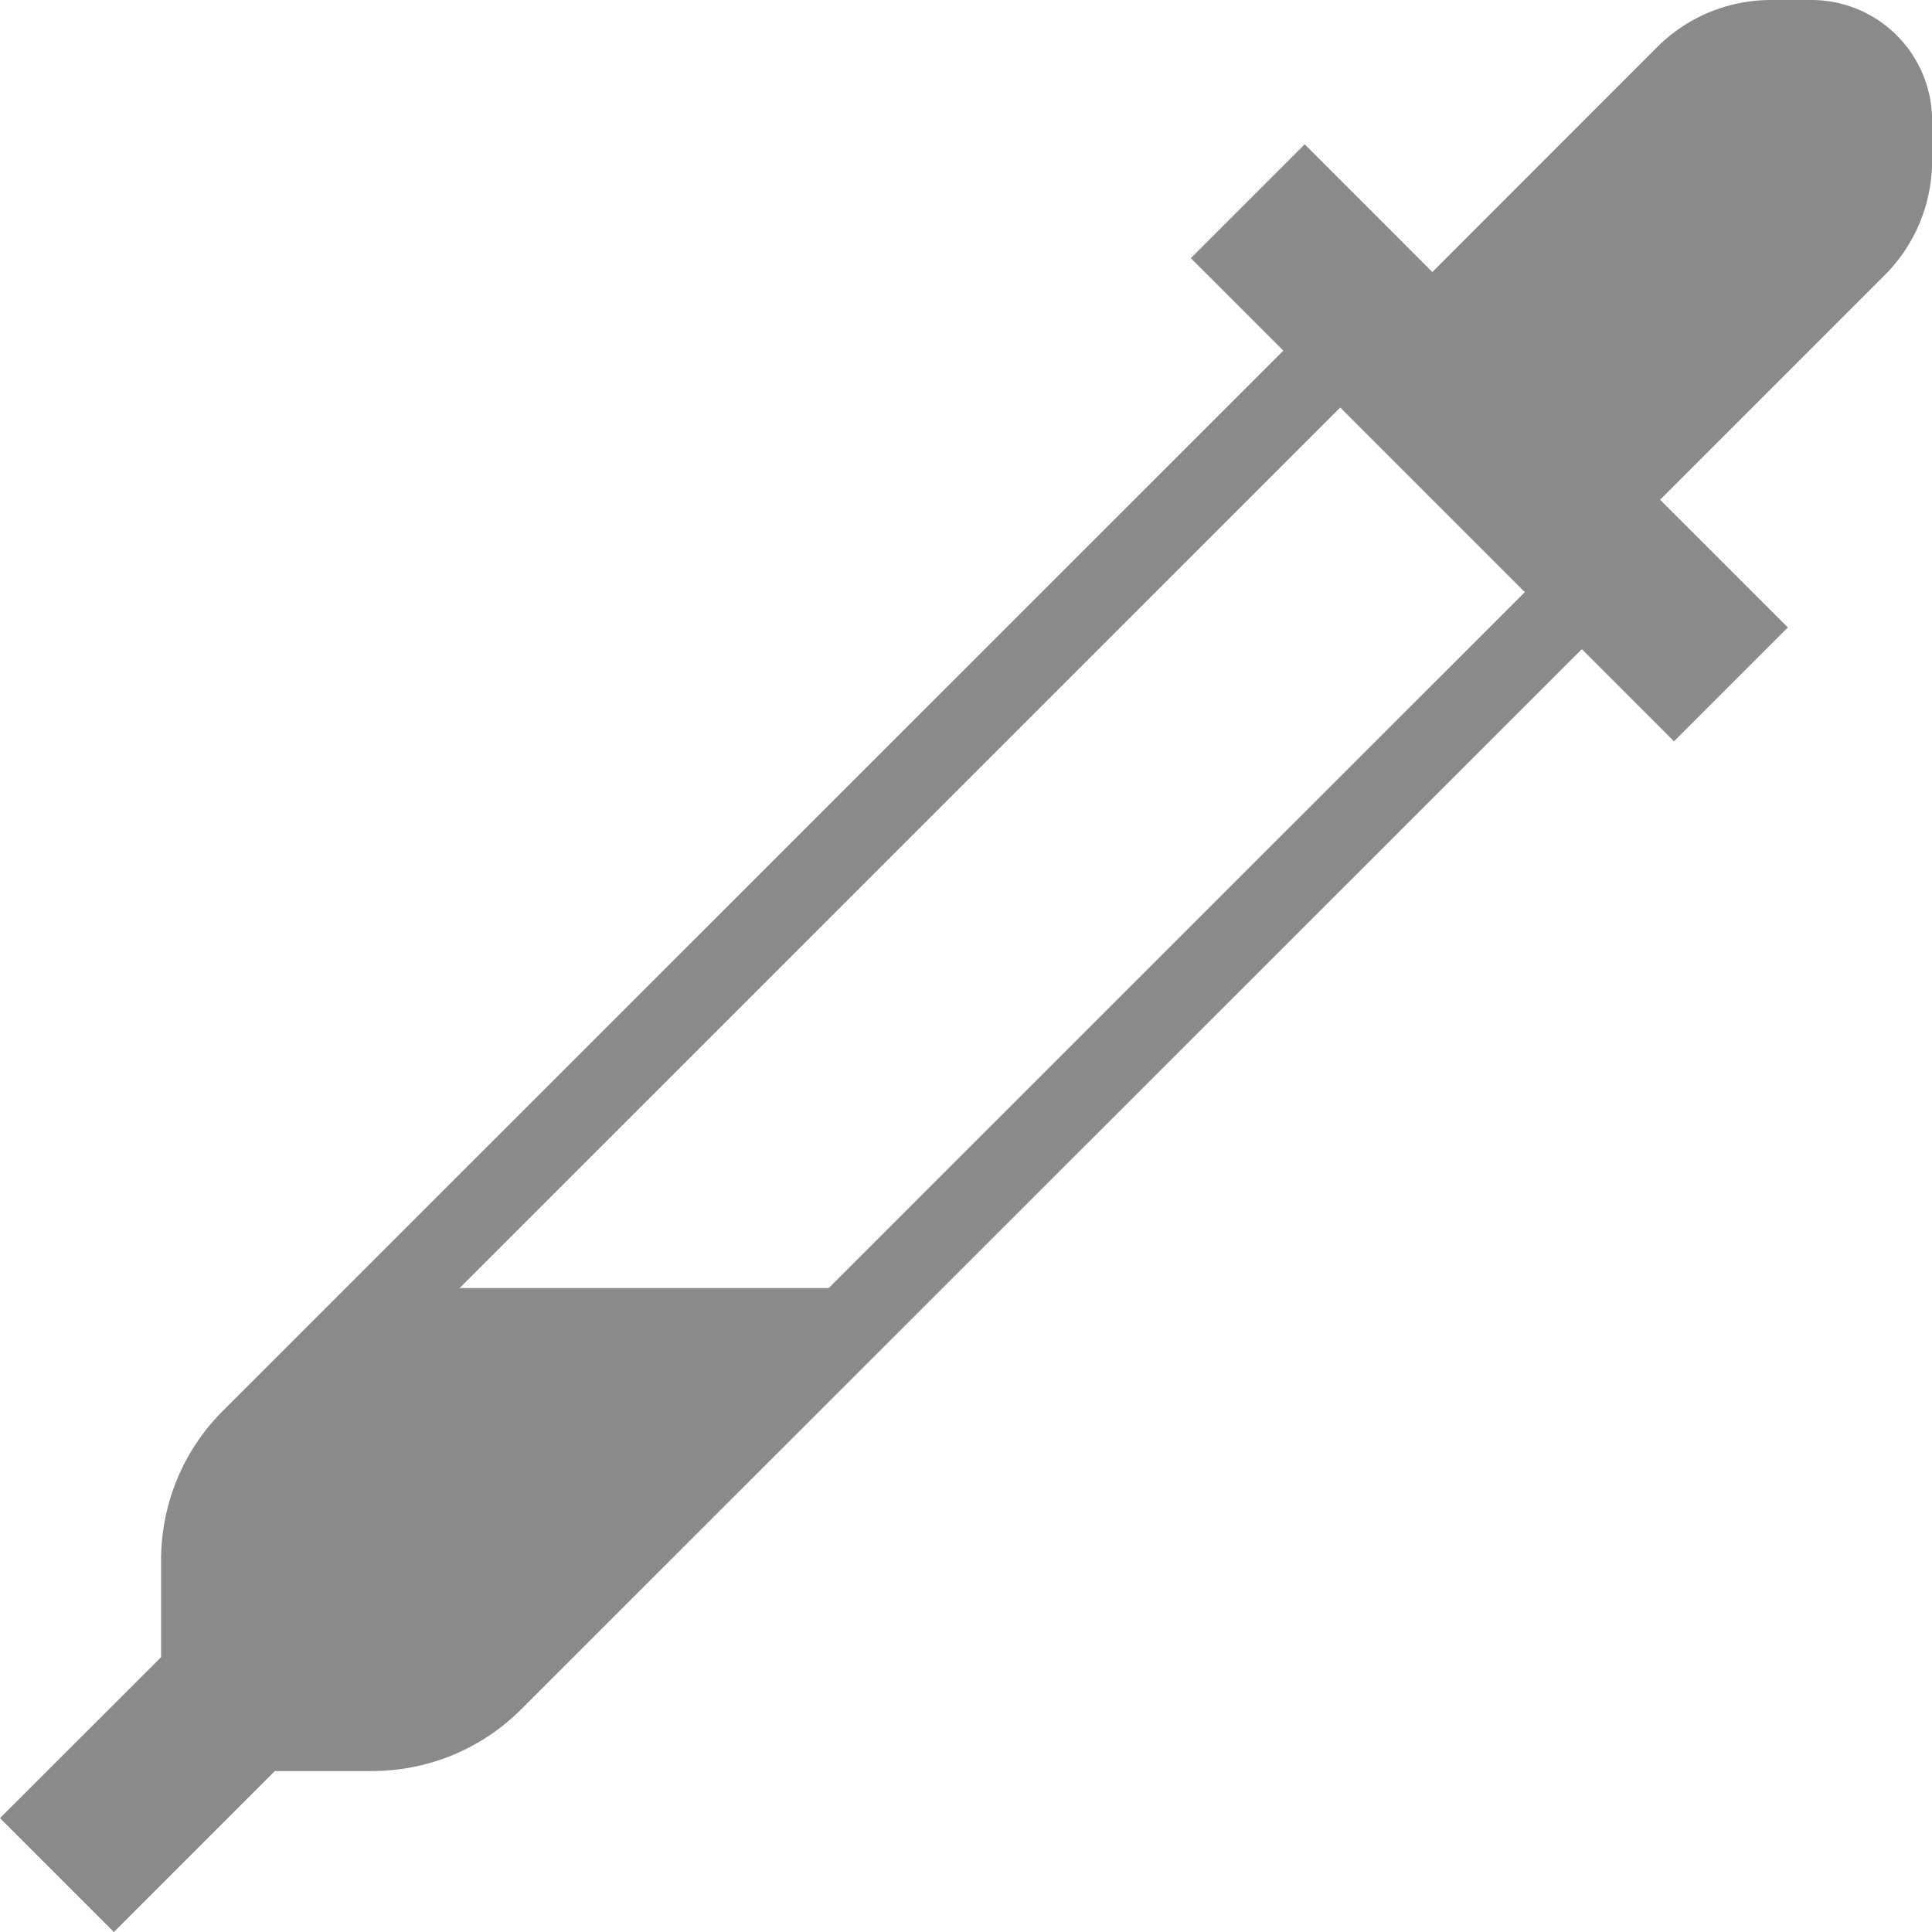 <svg xmlns="http://www.w3.org/2000/svg" width="16" height="16"><path d="M14.667 0c-.354 0-.693.14-.943.39l-1.862 1.863-1.057-1.058-.943.943.766.766-8.784 8.782c-.34.34-.51.788-.51 1.236v.802L0 15.057.943 16l1.333-1.333h.803c.448 0 .896-.17 1.236-.51L13.1 5.376l.763.763.943-.943-1.058-1.057 1.862-1.862c.25-.25.39-.59.391-.943V1a1 1 0 0 0-1-1Zm-3.568 3.375 1.529 1.529-5.765 5.763H3.806Z" style="fill:#8a8a8a"/></svg>